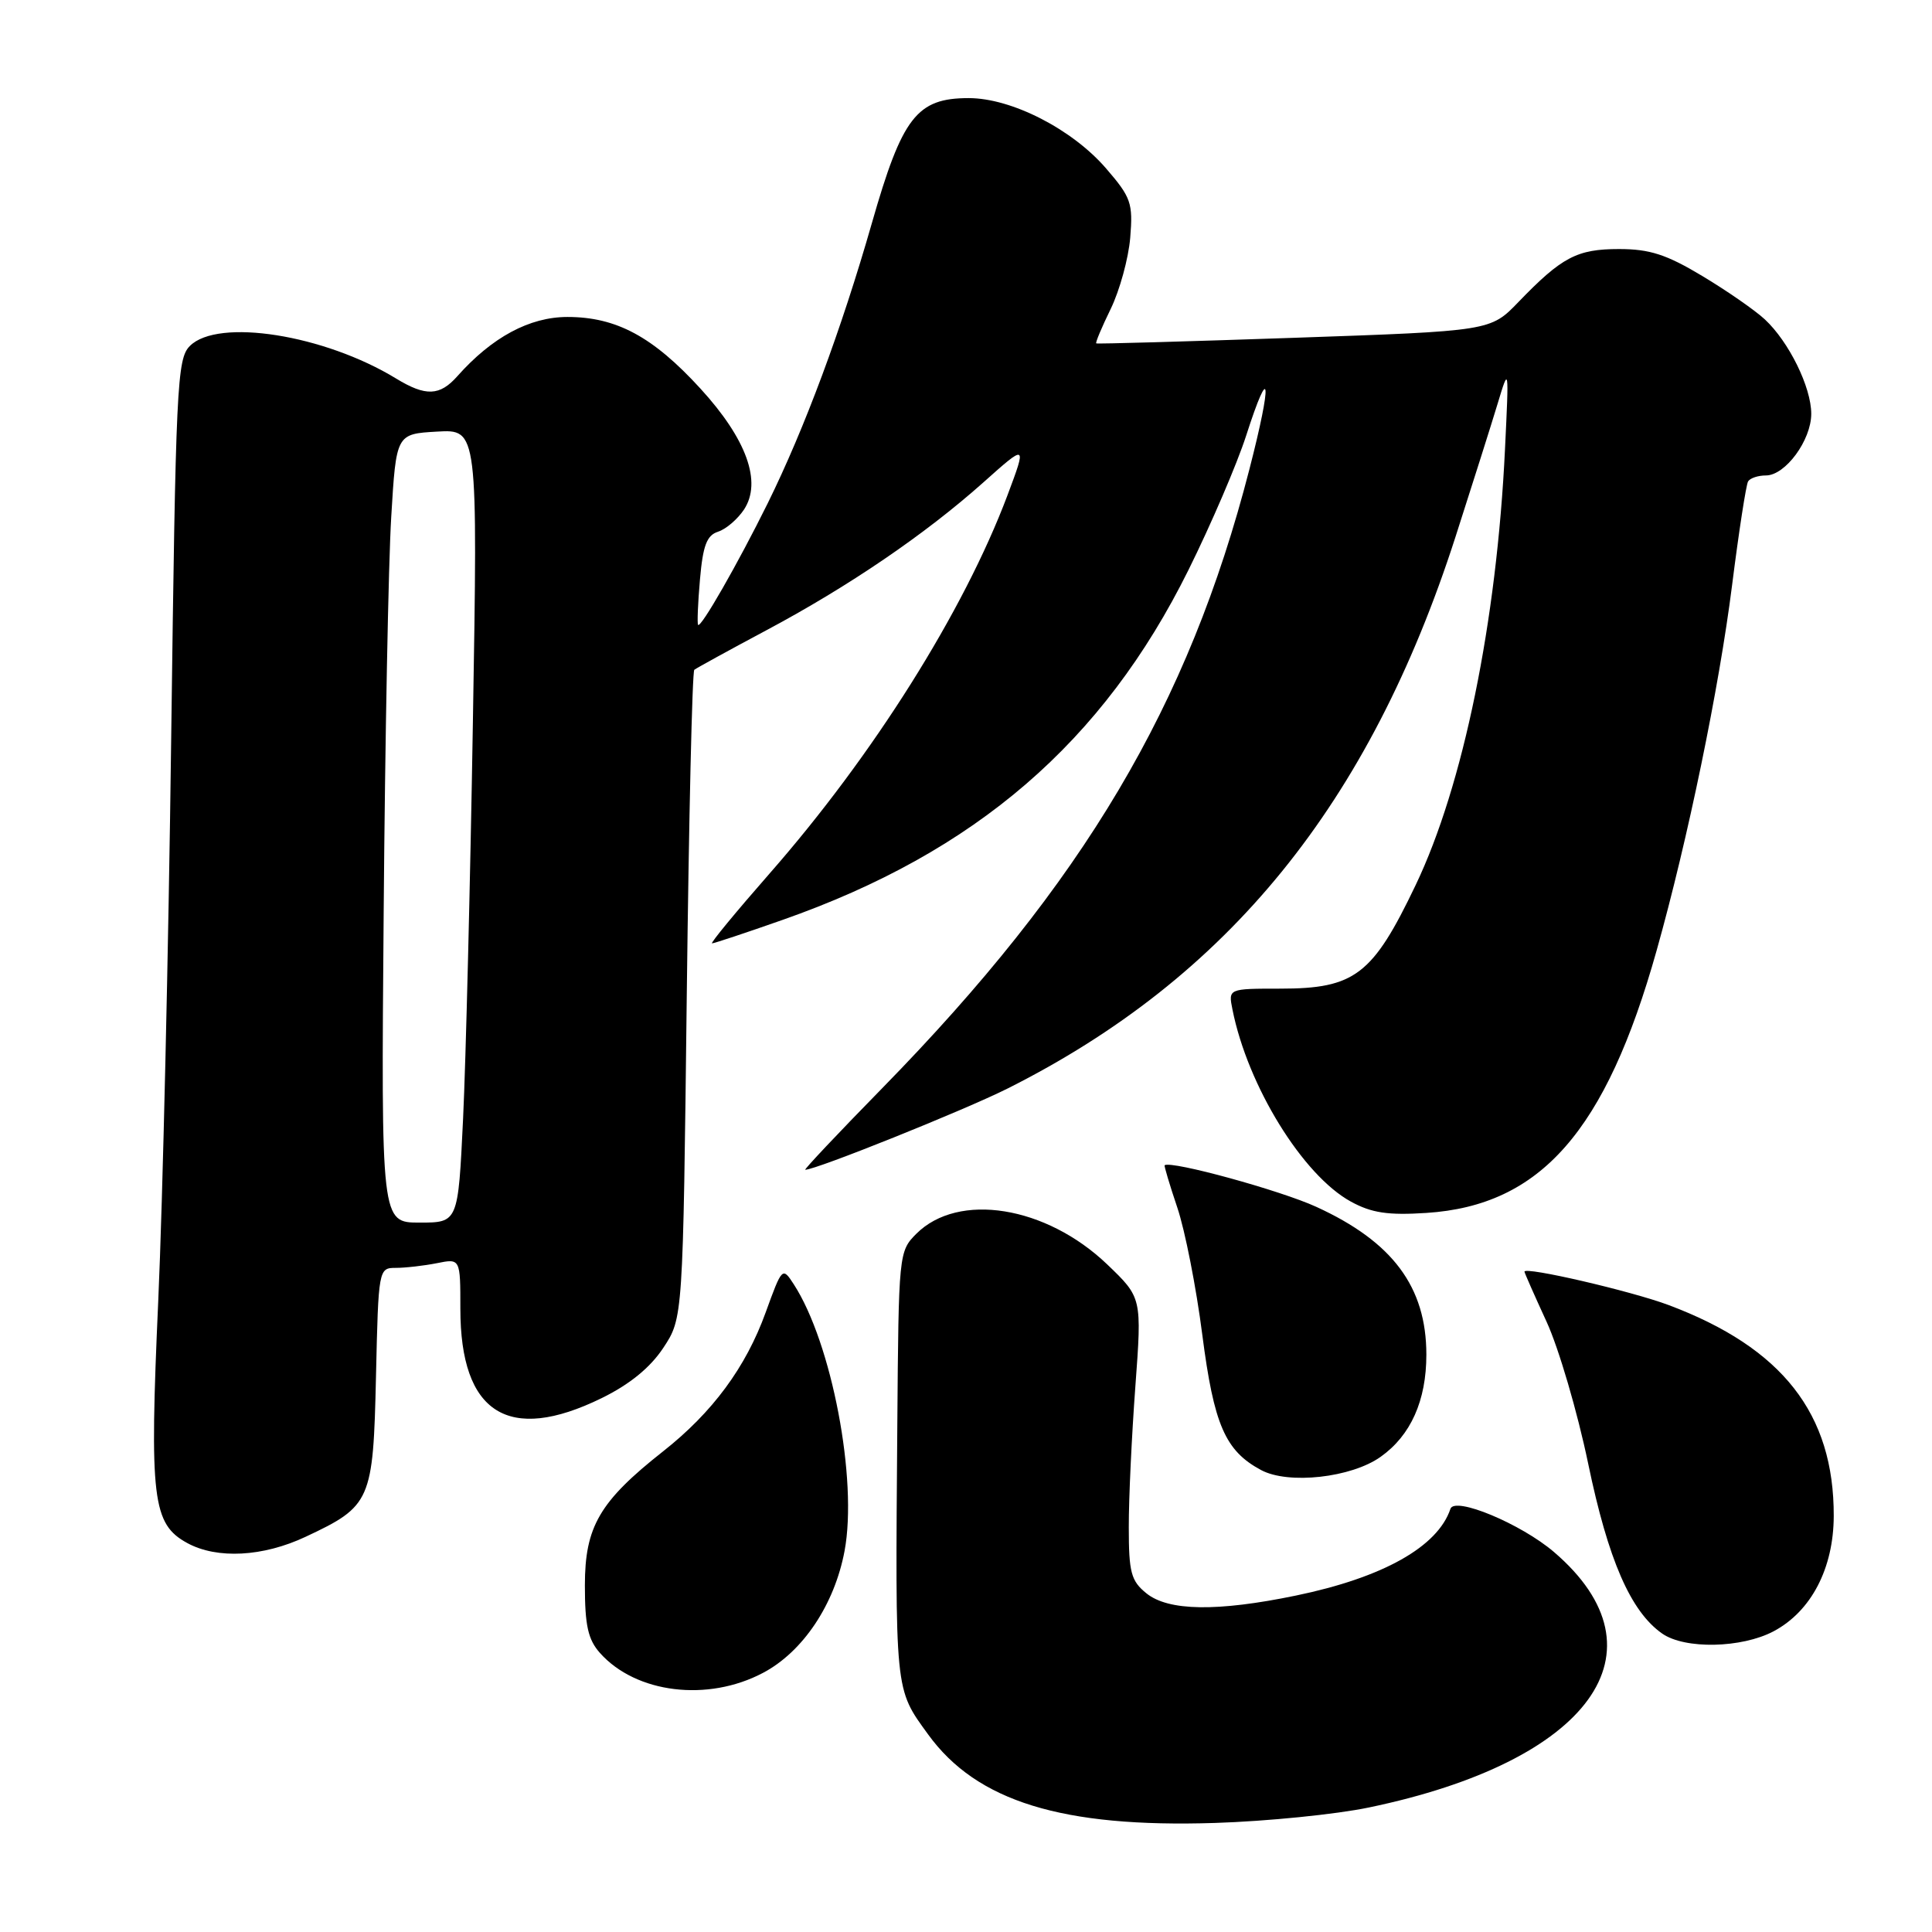<?xml version="1.0" encoding="UTF-8" standalone="no"?>
<!DOCTYPE svg PUBLIC "-//W3C//DTD SVG 1.1//EN" "http://www.w3.org/Graphics/SVG/1.1/DTD/svg11.dtd" >
<svg xmlns="http://www.w3.org/2000/svg" xmlns:xlink="http://www.w3.org/1999/xlink" version="1.1" viewBox="0 0 256 256">
 <g >
 <path fill="currentColor"
d=" M 181.39 239.50 C 210.72 233.40 221.28 218.82 205.91 205.65 C 201.54 201.91 192.75 198.25 192.19 199.93 C 190.51 204.96 183.23 209.04 171.72 211.42 C 161.29 213.58 154.81 213.48 151.90 211.12 C 149.87 209.48 149.57 208.35 149.57 202.37 C 149.56 198.59 149.96 190.20 150.44 183.73 C 151.31 171.95 151.31 171.95 146.71 167.54 C 138.60 159.78 126.99 157.92 121.42 163.48 C 119.10 165.80 119.07 166.14 118.90 188.67 C 118.62 224.52 118.53 223.68 122.98 229.82 C 129.42 238.70 140.76 242.20 161.00 241.55 C 167.88 241.33 177.05 240.41 181.39 239.50 Z  M 101.09 221.67 C 106.39 218.88 110.58 212.61 111.91 205.50 C 113.67 196.08 110.21 177.92 105.17 170.16 C 103.68 167.86 103.63 167.91 101.46 173.89 C 98.83 181.17 94.41 187.16 87.84 192.33 C 79.45 198.95 77.50 202.29 77.50 210.07 C 77.50 215.38 77.92 217.26 79.50 219.03 C 84.27 224.38 93.77 225.54 101.09 221.67 Z  M 235.02 216.15 C 240.00 213.50 242.96 207.81 242.98 200.88 C 243.02 187.34 236.18 178.59 221.11 172.93 C 216.15 171.07 202.00 167.79 202.00 168.50 C 202.00 168.65 203.32 171.64 204.93 175.14 C 206.54 178.64 209.02 187.10 210.44 193.93 C 213.09 206.70 216.07 213.53 220.24 216.45 C 223.24 218.56 230.78 218.40 235.02 216.15 Z  M 40.50 203.63 C 49.16 199.57 49.45 198.89 49.82 182.40 C 50.14 168.13 50.17 168.00 52.45 168.00 C 53.71 168.00 56.16 167.72 57.88 167.38 C 61.00 166.75 61.00 166.75 61.00 173.42 C 61.00 187.28 67.36 191.31 79.70 185.27 C 83.42 183.45 86.15 181.23 87.89 178.60 C 90.50 174.65 90.50 174.65 91.00 131.91 C 91.28 108.40 91.72 88.98 92.00 88.75 C 92.28 88.53 96.55 86.18 101.50 83.54 C 112.46 77.70 122.57 70.81 130.28 63.94 C 136.06 58.78 136.06 58.78 133.49 65.64 C 127.71 81.00 115.69 100.11 101.97 115.75 C 97.51 120.84 94.08 125.00 94.35 125.00 C 94.62 125.00 98.81 123.61 103.67 121.90 C 129.28 112.92 146.18 98.34 157.49 75.50 C 160.49 69.45 163.92 61.45 165.12 57.73 C 168.34 47.72 168.60 50.36 165.55 62.19 C 157.50 93.47 143.58 116.92 116.91 144.18 C 111.08 150.13 106.49 155.00 106.70 155.00 C 108.13 155.00 127.77 147.11 133.50 144.24 C 162.76 129.55 181.45 106.54 192.85 71.17 C 195.09 64.20 197.61 56.25 198.44 53.50 C 199.95 48.50 199.95 48.50 199.42 59.50 C 198.33 82.40 193.88 104.11 187.58 117.28 C 181.89 129.19 179.52 131.00 169.65 131.00 C 162.75 131.00 162.75 131.00 163.31 133.78 C 165.33 143.90 172.62 155.73 179.00 159.22 C 181.74 160.72 183.91 161.05 189.00 160.72 C 204.14 159.74 212.78 149.90 219.51 125.95 C 223.63 111.31 227.79 91.18 229.51 77.54 C 230.41 70.40 231.37 64.22 231.63 63.79 C 231.90 63.35 232.96 63.00 233.99 63.00 C 236.57 63.00 240.00 58.33 240.00 54.83 C 240.00 51.30 237.04 45.29 233.85 42.32 C 232.56 41.12 228.83 38.53 225.56 36.57 C 220.82 33.72 218.59 33.00 214.53 33.00 C 208.96 33.00 206.95 34.06 201.20 40.02 C 197.50 43.86 197.50 43.86 171.50 44.76 C 157.20 45.25 145.39 45.59 145.26 45.50 C 145.12 45.42 145.99 43.36 147.18 40.92 C 148.36 38.49 149.53 34.25 149.76 31.50 C 150.14 26.92 149.87 26.15 146.58 22.34 C 142.09 17.12 134.04 13.00 128.36 13.00 C 121.48 13.00 119.55 15.50 115.52 29.59 C 111.48 43.70 106.60 56.81 101.72 66.70 C 97.75 74.72 92.88 83.23 92.50 82.80 C 92.37 82.63 92.47 79.93 92.75 76.78 C 93.14 72.29 93.65 70.93 95.15 70.45 C 96.20 70.12 97.74 68.79 98.59 67.51 C 100.98 63.86 98.94 58.19 92.82 51.50 C 86.53 44.62 81.68 42.00 75.19 42.00 C 70.17 42.00 65.19 44.68 60.60 49.85 C 58.27 52.48 56.41 52.55 52.49 50.16 C 42.96 44.34 28.88 42.12 25.16 45.84 C 23.45 47.55 23.29 51.00 22.68 98.09 C 22.33 125.81 21.56 159.23 20.97 172.34 C 19.79 198.61 20.19 201.95 24.83 204.47 C 28.77 206.61 34.85 206.29 40.50 203.63 Z  M 182.95 193.03 C 186.94 190.20 189.00 185.58 189.00 179.50 C 189.00 170.53 184.54 164.54 174.41 159.91 C 169.65 157.73 155.23 153.77 154.32 154.40 C 154.23 154.46 154.98 156.99 156.00 160.01 C 157.02 163.03 158.51 170.61 159.31 176.86 C 160.85 188.79 162.34 192.24 167.10 194.79 C 170.71 196.73 179.06 195.81 182.95 193.03 Z  M 50.84 120.75 C 51.02 98.06 51.47 74.55 51.84 68.50 C 52.50 57.50 52.50 57.50 57.91 57.19 C 63.31 56.88 63.31 56.88 62.66 95.69 C 62.31 117.04 61.72 140.69 61.36 148.25 C 60.70 162.00 60.70 162.00 55.60 162.00 C 50.50 162.00 50.50 162.00 50.84 120.75 Z "/>
</g>
</svg>
